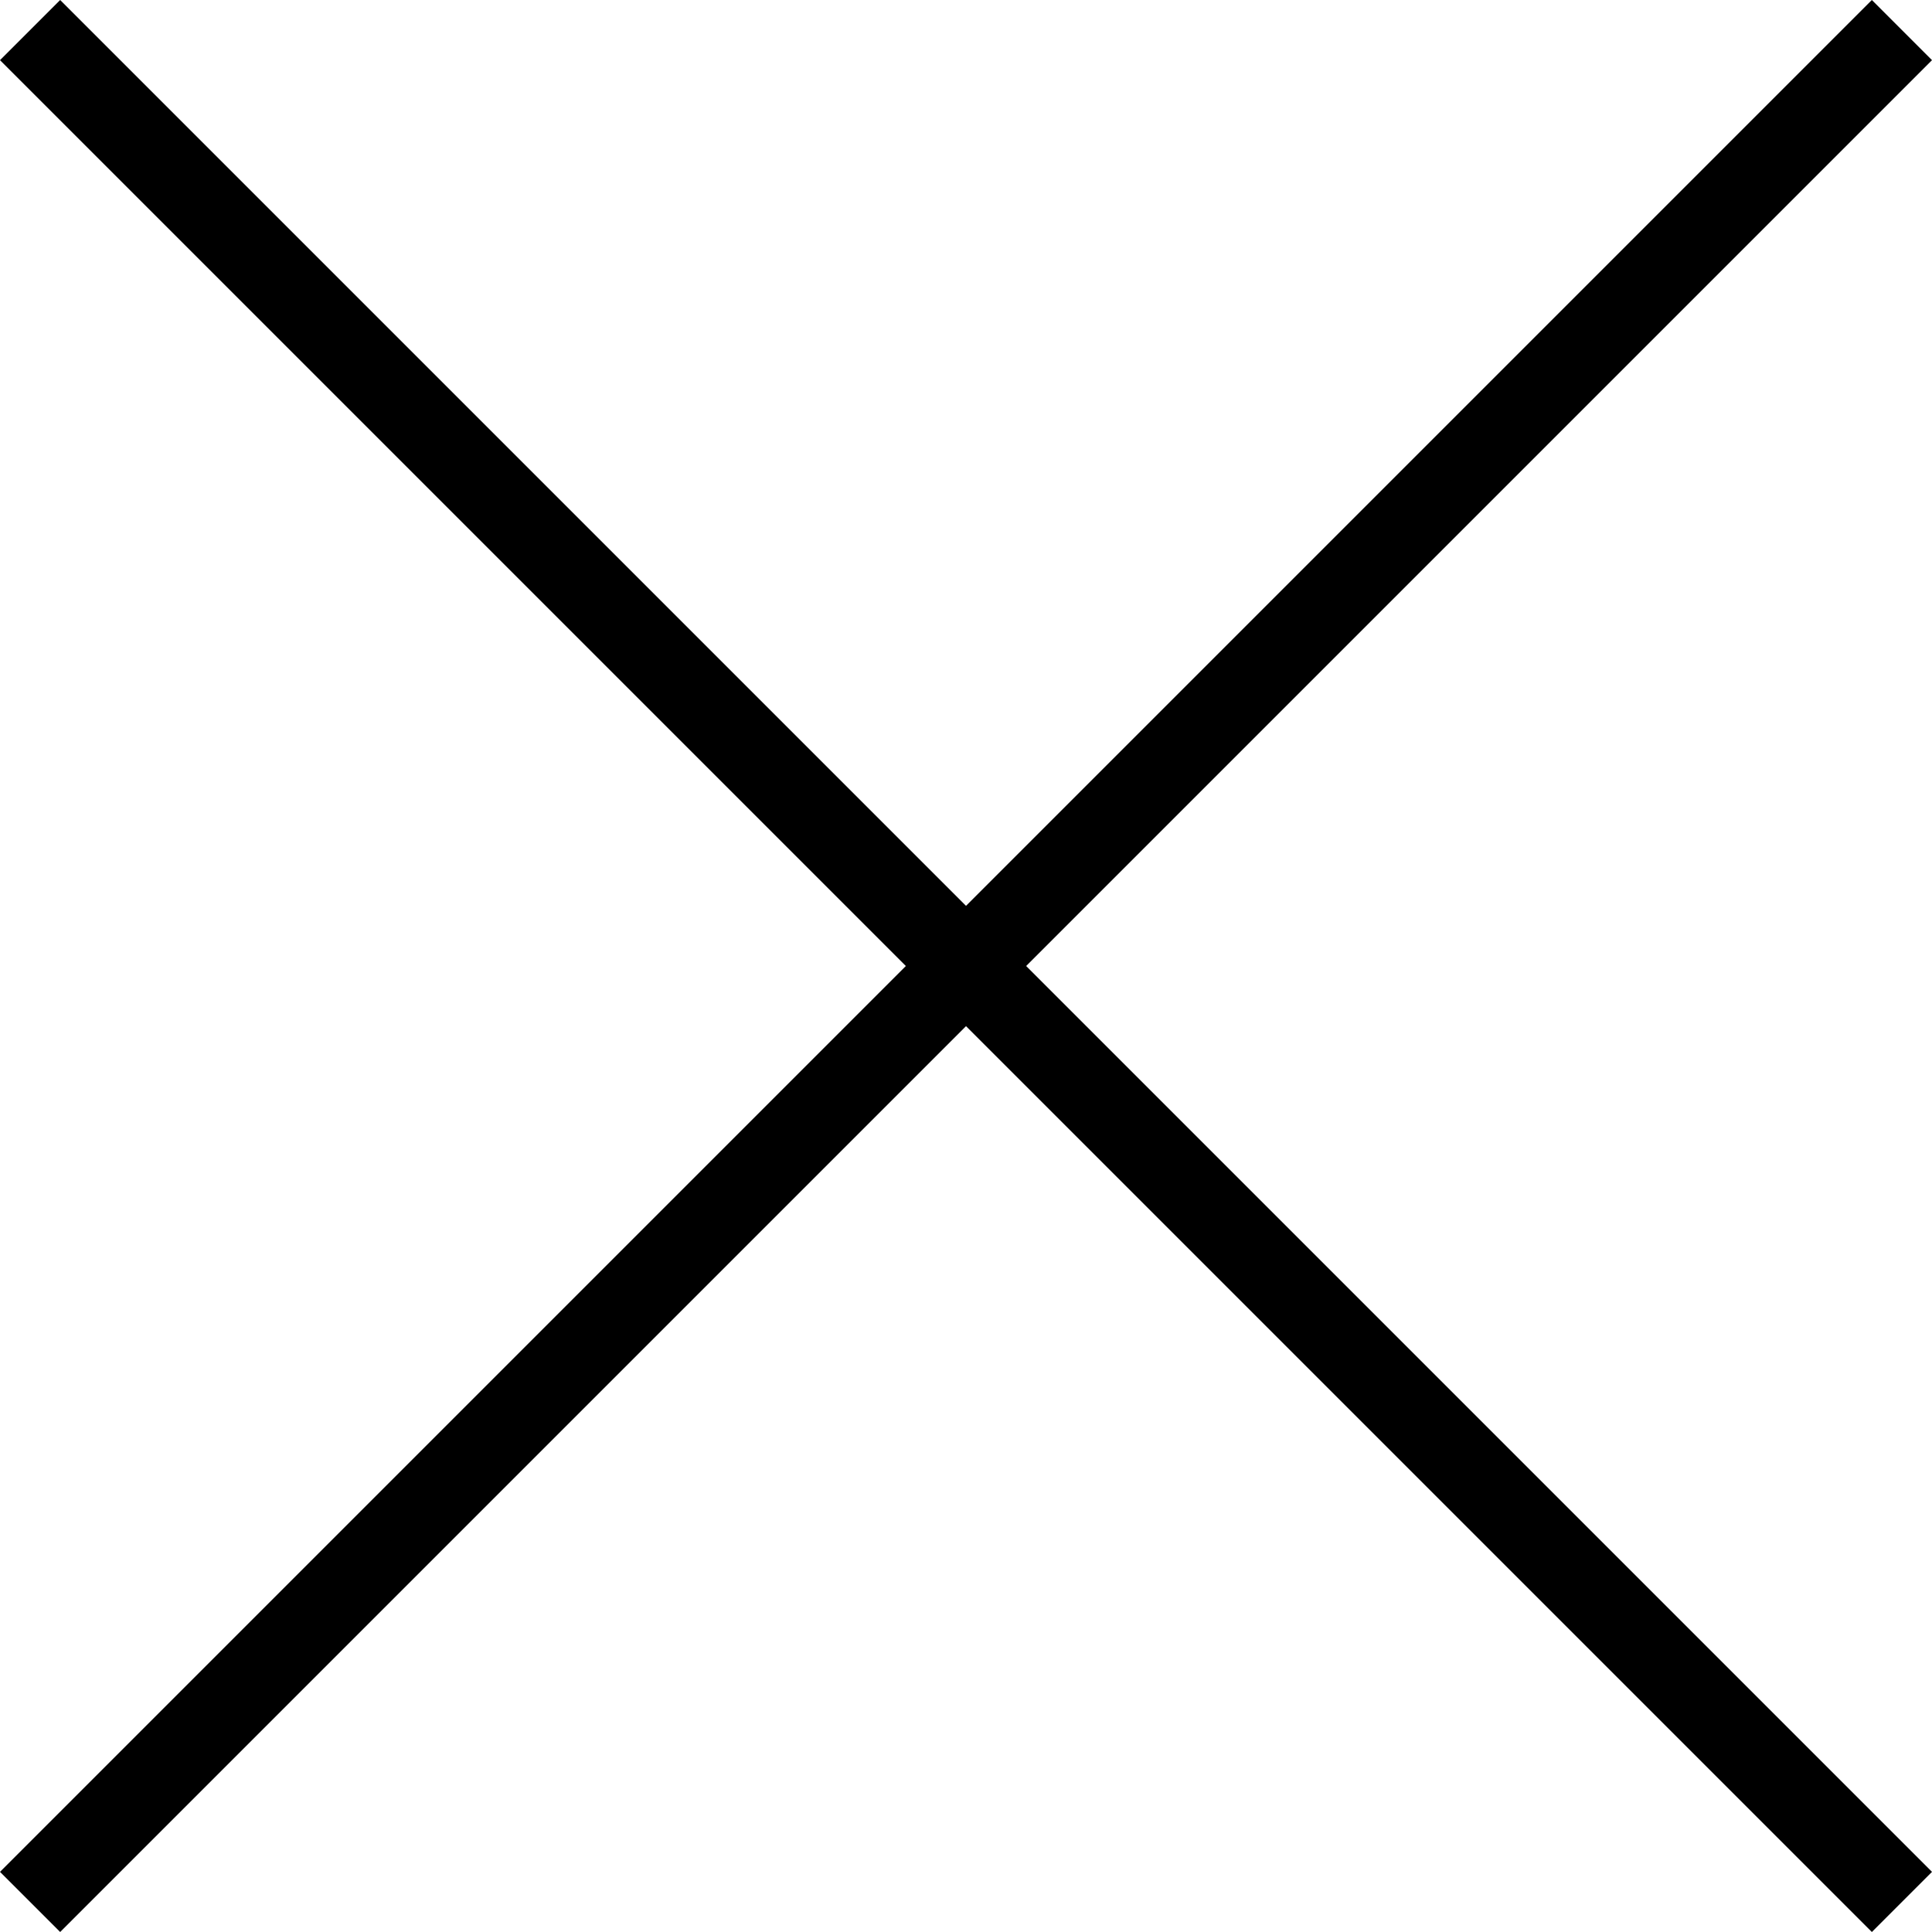 <?xml version="1.0" encoding="iso-8859-1"?>
<!-- Generator: Adobe Illustrator 19.1.0, SVG Export Plug-In . SVG Version: 6.00 Build 0)  -->
<svg version="1.1" id="Capa_1" xmlns="http://www.w3.org/2000/svg" xmlns:xlink="http://www.w3.org/1999/xlink" x="0px" y="0px"
	 viewBox="0 0 45.017 45.017" style="enable-background:new 1 0 45.017 45.017;" xml:space="preserve">
<g id="cross">
	<g>
		<polygon points="45.017,1.402 43.616,0 22.509,21.107 1.402,0 0,1.402 21.107,22.509 0,43.616 1.402,45.017 22.509,23.91
			43.616,45.017 45.017,43.616 23.91,22.509 		"/>
	</g>
</g>
</svg>
